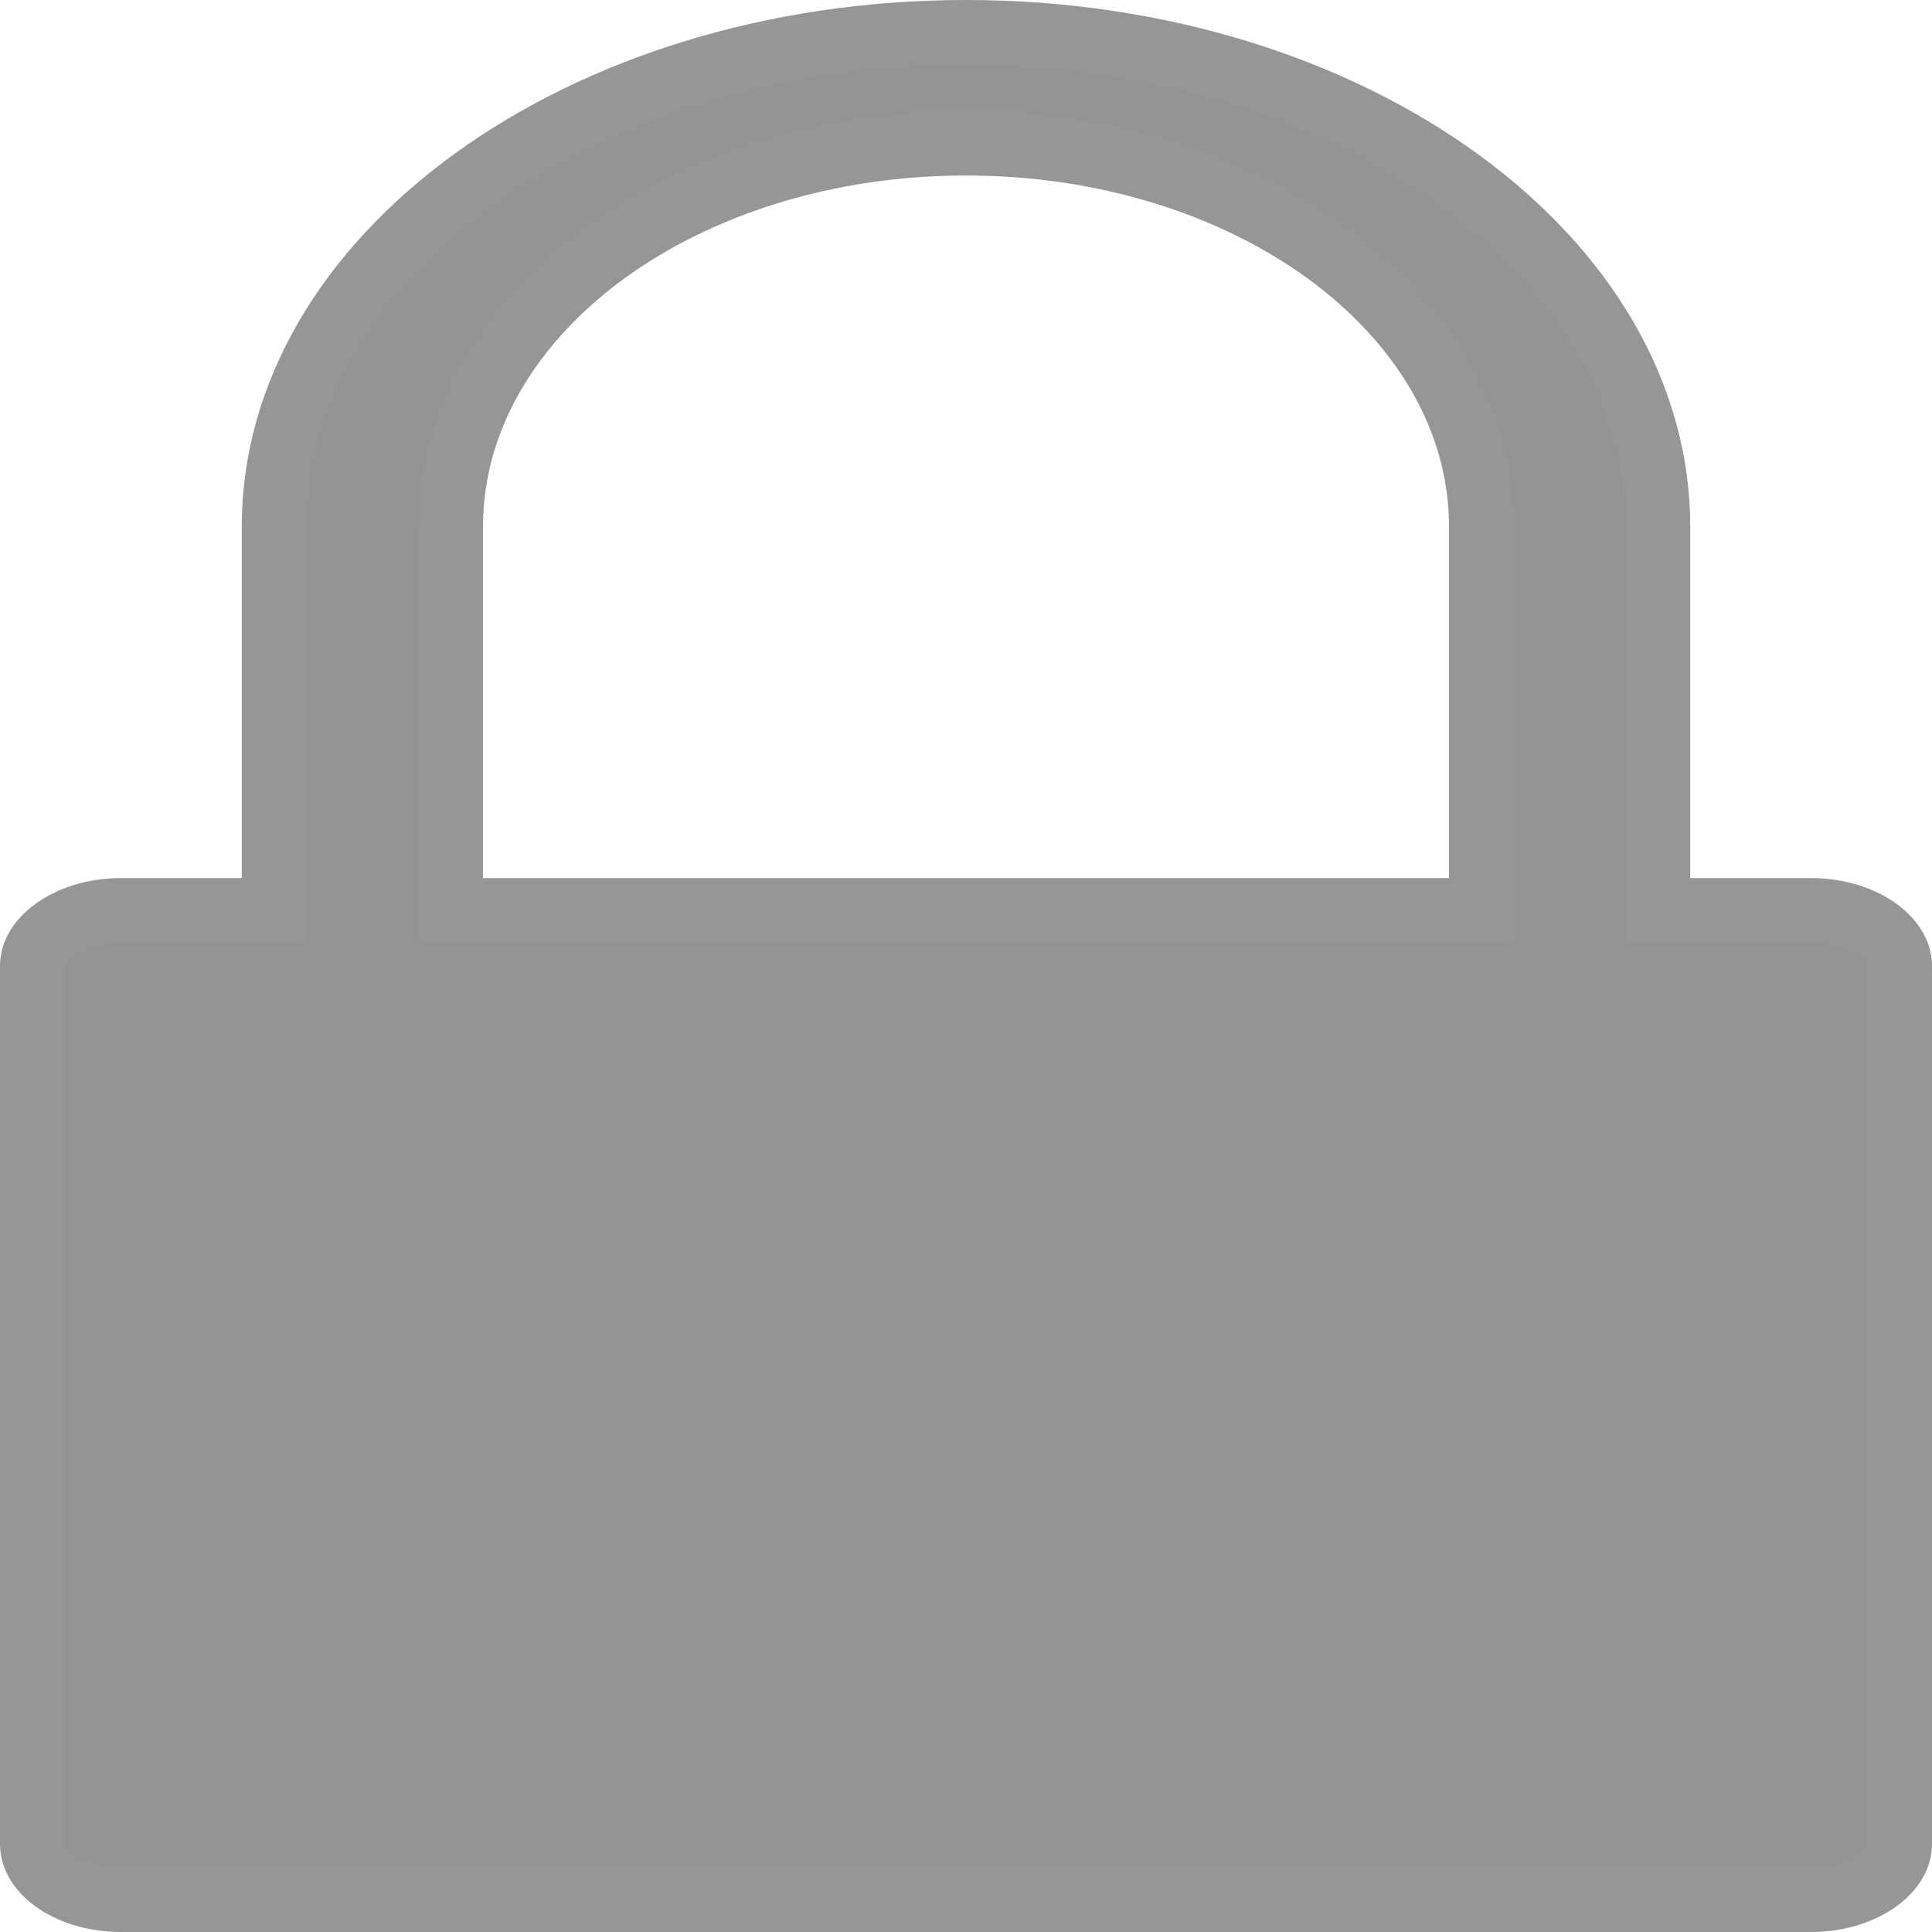 <svg width="30" height="30" viewBox="0 0 30 30" fill="none" xmlns="http://www.w3.org/2000/svg">
<path d="M25.746 13.635V14.135H26.246H28.123C28.544 14.135 28.908 14.26 29.155 14.439C29.402 14.618 29.5 14.822 29.5 15V28.635C29.5 28.812 29.402 29.017 29.155 29.196C28.908 29.375 28.544 29.5 28.123 29.5H1.877C1.451 29.5 1.088 29.374 0.843 29.197C0.598 29.018 0.5 28.814 0.5 28.635V15C0.5 14.822 0.598 14.618 0.845 14.439C1.092 14.26 1.456 14.135 1.877 14.135H3.754H4.254V13.635V8.18C4.254 6.12 5.401 4.212 7.342 2.8C9.283 1.388 11.989 0.5 15 0.5C18.011 0.5 20.717 1.388 22.658 2.8C24.599 4.212 25.746 6.12 25.746 8.18V13.635ZM22.5 14.135H23V13.635V8.18C23 6.474 22.048 4.974 20.597 3.918C19.145 2.863 17.165 2.225 15 2.225C12.835 2.225 10.855 2.863 9.403 3.918C7.952 4.974 7 6.474 7 8.18V13.635V14.135H7.5H22.5Z" fill="#949494" stroke="#969696"/>
</svg>
